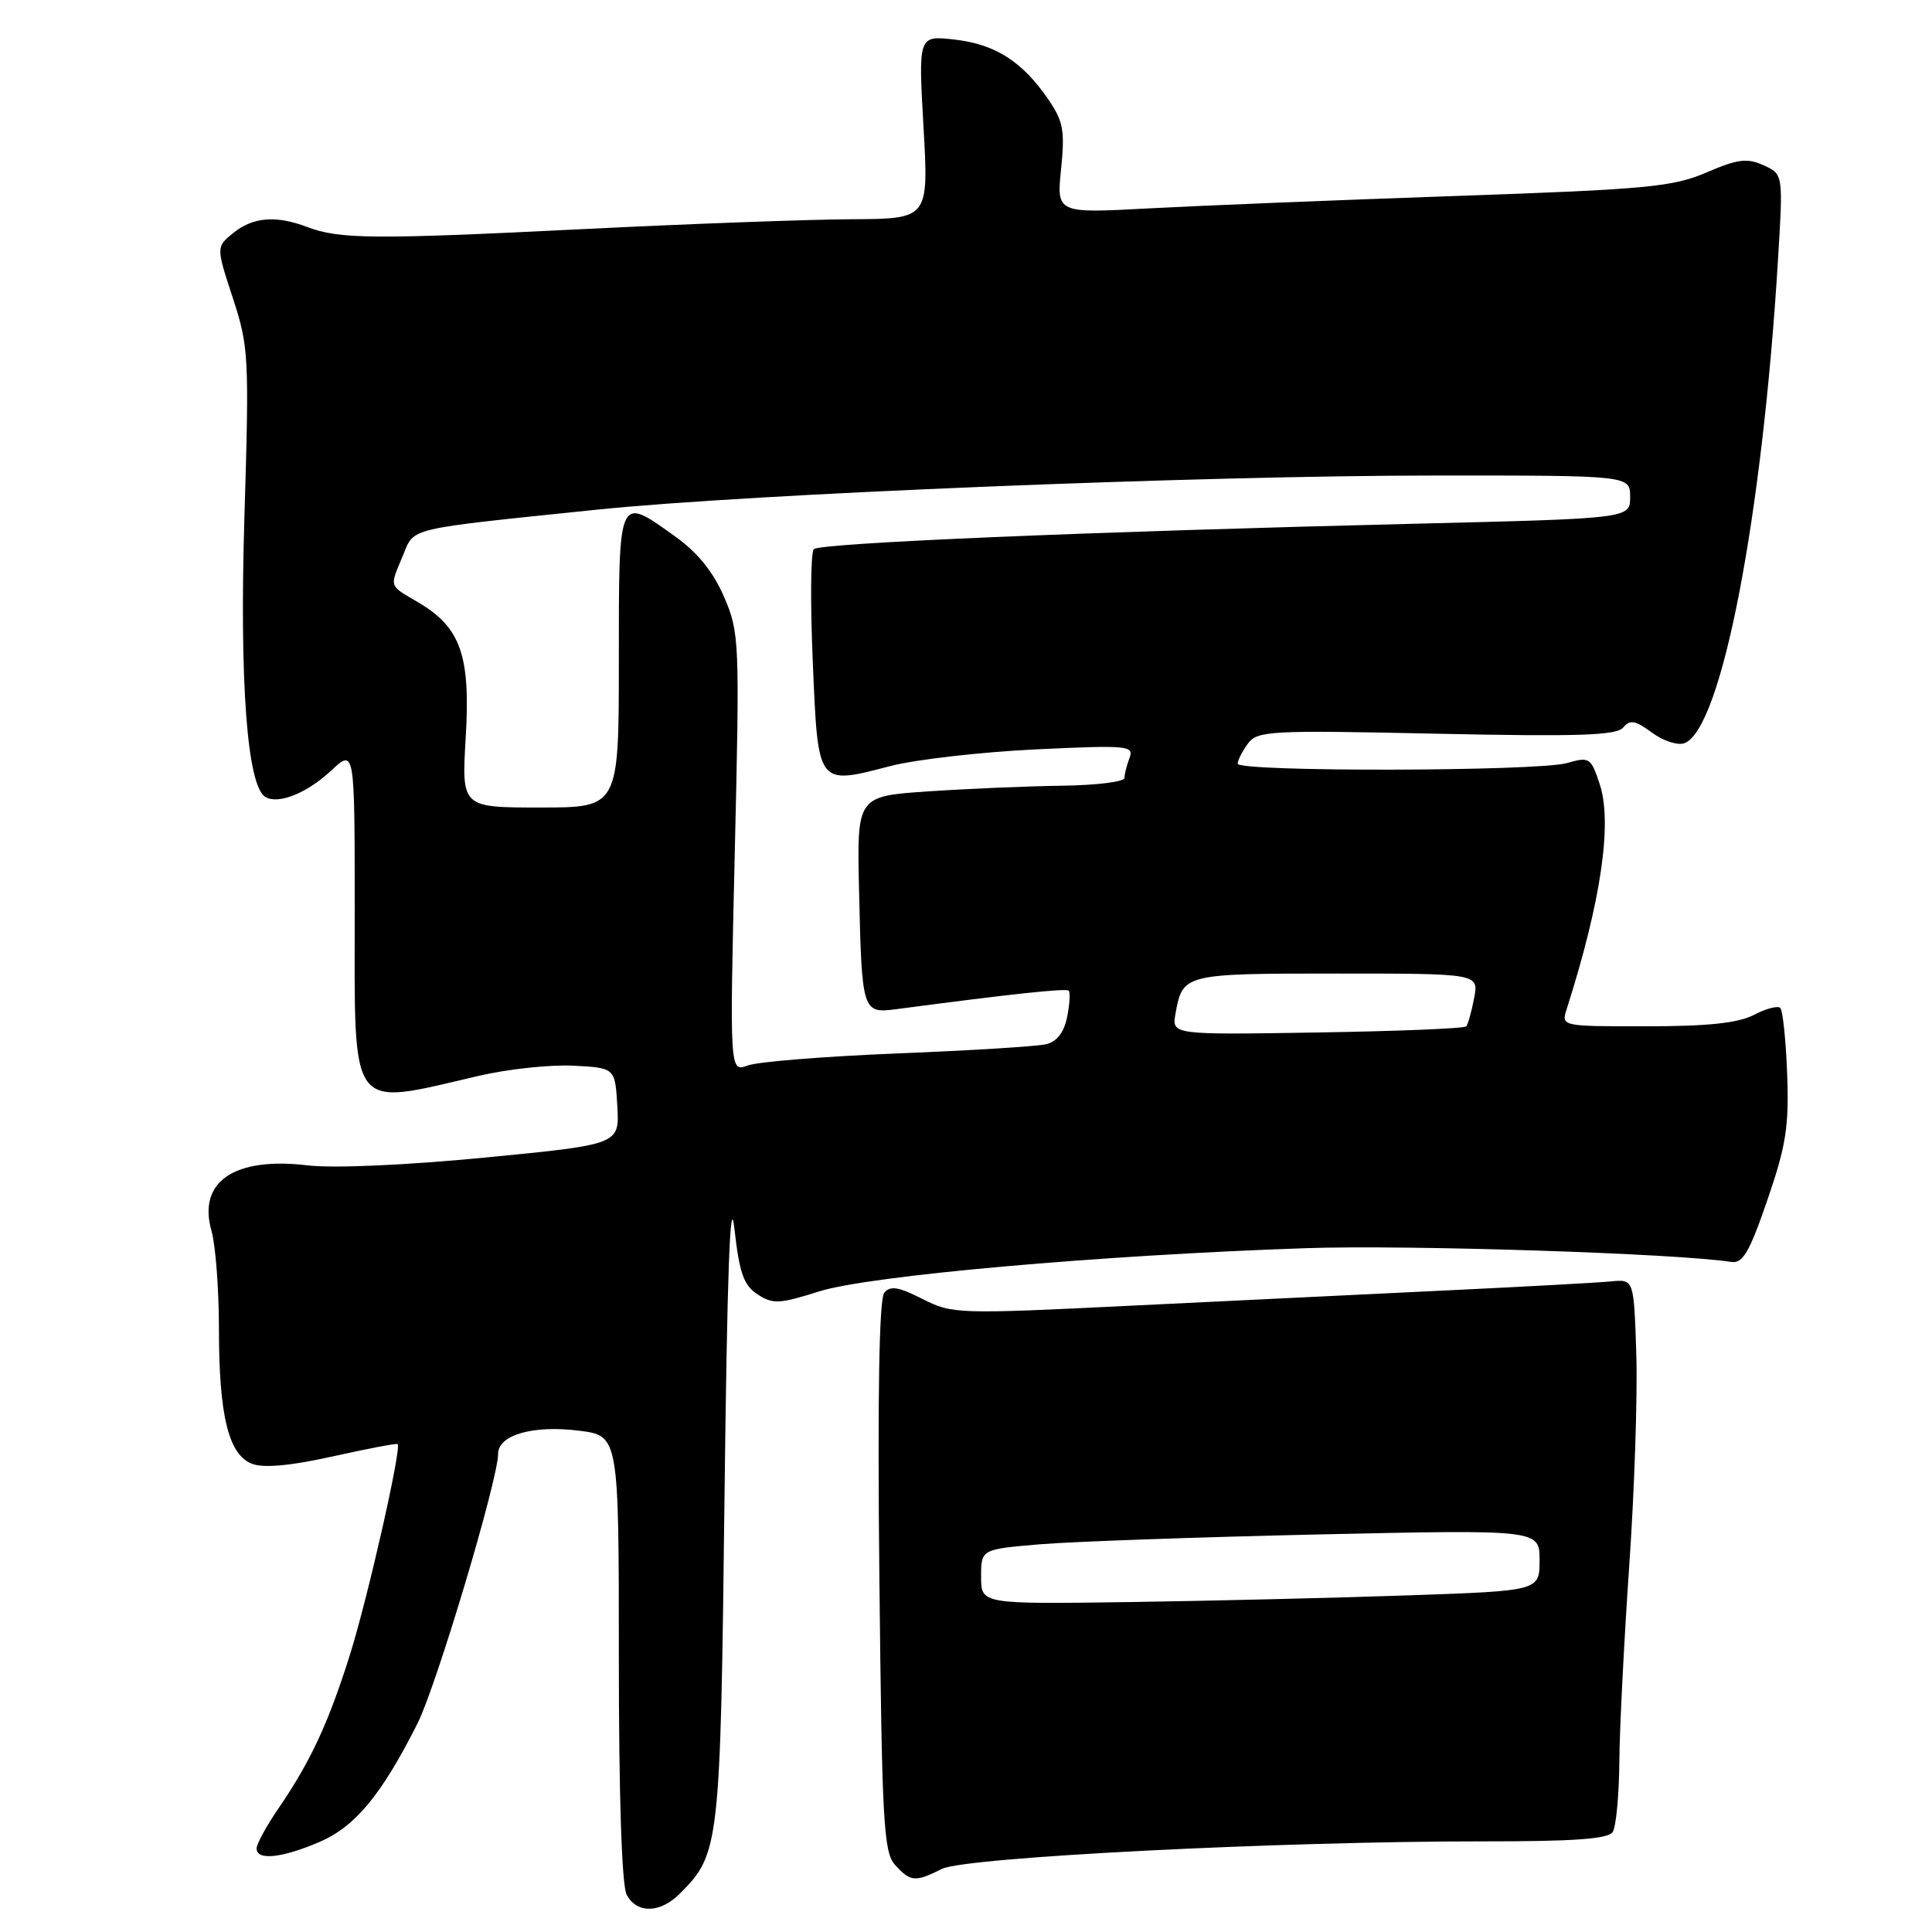 <?xml version="1.0" encoding="UTF-8" standalone="no"?>
<!DOCTYPE svg PUBLIC "-//W3C//DTD SVG 1.1//EN" "http://www.w3.org/Graphics/SVG/1.1/DTD/svg11.dtd" >
<svg xmlns="http://www.w3.org/2000/svg" xmlns:xlink="http://www.w3.org/1999/xlink" version="1.1" viewBox="0 0 256 256">
 <g >
 <path fill="currentColor"
d=" M 90.09 250.91 C 95.35 245.65 95.46 244.64 96.00 198.50 C 96.35 168.70 96.75 157.73 97.31 162.77 C 97.97 168.69 98.54 170.31 100.38 171.51 C 102.40 172.83 103.27 172.79 108.57 171.11 C 115.16 169.03 145.75 166.31 173.05 165.39 C 186.61 164.93 222.11 166.08 229.38 167.21 C 230.93 167.45 231.80 165.96 234.19 159.00 C 236.67 151.80 237.06 149.25 236.81 142.33 C 236.64 137.84 236.23 133.90 235.90 133.56 C 235.57 133.23 233.99 133.64 232.40 134.48 C 230.31 135.56 226.33 135.99 218.18 135.99 C 206.90 136.00 206.87 135.99 207.58 133.75 C 212.13 119.53 213.67 109.07 211.98 103.94 C 210.80 100.37 210.62 100.25 207.63 101.11 C 203.75 102.22 164.00 102.30 164.00 101.19 C 164.00 100.75 164.60 99.56 165.34 98.55 C 166.60 96.83 168.21 96.74 190.34 97.22 C 209.21 97.62 214.21 97.45 215.08 96.40 C 215.98 95.32 216.68 95.44 218.90 97.08 C 220.40 98.19 222.32 98.81 223.21 98.47 C 228.11 96.59 233.53 68.51 235.60 34.29 C 236.28 23.08 236.28 23.08 233.68 21.90 C 231.51 20.91 230.27 21.07 226.12 22.85 C 221.66 24.77 218.24 25.09 192.83 25.97 C 177.25 26.51 158.99 27.25 152.25 27.61 C 140.00 28.27 140.00 28.27 140.60 22.39 C 141.12 17.27 140.89 16.05 138.85 13.09 C 135.42 8.11 131.84 5.85 126.46 5.24 C 121.68 4.70 121.68 4.70 122.37 16.85 C 123.06 29.00 123.06 29.00 112.78 29.05 C 107.13 29.08 91.03 29.67 77.00 30.37 C 49.44 31.74 44.98 31.70 40.68 30.07 C 36.57 28.51 33.52 28.76 30.92 30.86 C 28.63 32.72 28.63 32.72 30.85 39.48 C 32.96 45.93 33.03 47.23 32.39 68.37 C 31.72 90.33 32.74 104.11 35.15 105.59 C 36.84 106.64 40.67 105.11 43.88 102.11 C 47.00 99.20 47.00 99.20 47.00 120.53 C 47.00 147.89 46.03 146.59 63.50 142.54 C 67.35 141.65 72.97 141.05 76.00 141.21 C 81.50 141.50 81.50 141.50 81.80 146.57 C 82.09 151.65 82.09 151.65 64.30 153.38 C 53.77 154.40 44.16 154.82 40.78 154.42 C 31.03 153.25 26.16 156.58 28.03 163.12 C 28.56 164.97 29.00 170.76 29.01 175.99 C 29.01 187.61 30.28 192.78 33.42 193.97 C 34.95 194.55 38.53 194.22 44.09 192.98 C 48.69 191.96 52.56 191.22 52.69 191.35 C 53.23 191.90 48.74 211.71 46.36 219.29 C 43.49 228.39 41.14 233.43 36.86 239.68 C 35.29 241.98 34.00 244.34 34.00 244.93 C 34.00 246.56 37.33 246.21 42.31 244.08 C 47.06 242.05 50.54 237.85 55.31 228.39 C 57.82 223.42 66.00 196.06 66.00 192.65 C 66.00 190.14 70.63 188.81 76.69 189.57 C 82.00 190.23 82.00 190.23 82.00 219.68 C 82.00 238.07 82.39 249.86 83.04 251.07 C 84.39 253.59 87.47 253.53 90.09 250.91 Z  M 124.80 247.64 C 127.87 246.09 169.65 243.97 196.69 243.99 C 208.56 244.00 213.10 243.67 213.69 242.75 C 214.14 242.06 214.53 237.90 214.57 233.50 C 214.60 229.10 215.20 217.40 215.88 207.50 C 216.57 197.60 216.99 185.00 216.82 179.50 C 216.50 169.50 216.50 169.50 213.50 169.79 C 211.85 169.95 202.18 170.49 192.00 170.97 C 181.82 171.46 162.87 172.38 149.87 173.01 C 126.83 174.14 126.15 174.12 122.22 172.11 C 119.07 170.51 117.97 170.33 117.17 171.30 C 116.49 172.11 116.27 184.92 116.52 208.88 C 116.86 241.42 117.07 245.42 118.60 247.11 C 120.64 249.36 121.27 249.42 124.80 247.64 Z  M 97.36 113.03 C 98.02 84.95 97.98 83.82 95.95 79.11 C 94.54 75.82 92.45 73.22 89.51 71.12 C 81.88 65.64 82.00 65.38 82.00 87.50 C 82.00 107.00 82.00 107.00 71.58 107.00 C 61.16 107.00 61.16 107.00 61.71 97.71 C 62.36 86.87 61.05 83.14 55.44 79.83 C 51.46 77.49 51.60 77.90 53.39 73.61 C 54.96 69.84 53.55 70.18 79.13 67.53 C 99.24 65.45 159.10 63.01 190.25 63.01 C 216.00 63.00 216.00 63.00 216.00 65.85 C 216.00 68.70 216.00 68.70 187.75 69.39 C 144.07 70.45 108.65 71.95 107.83 72.77 C 107.42 73.18 107.36 79.91 107.70 87.74 C 108.40 104.24 108.25 104.03 117.96 101.51 C 121.31 100.64 129.96 99.65 137.19 99.30 C 149.43 98.72 150.29 98.80 149.67 100.42 C 149.30 101.38 149.00 102.58 149.00 103.08 C 149.00 103.59 145.29 104.05 140.75 104.11 C 136.21 104.17 128.23 104.51 123.02 104.86 C 113.54 105.50 113.54 105.50 113.83 118.00 C 114.20 134.15 114.25 134.32 118.85 133.71 C 134.10 131.69 141.26 130.93 141.61 131.27 C 141.83 131.50 141.74 133.07 141.40 134.76 C 140.99 136.78 140.05 138.02 138.64 138.36 C 137.46 138.65 128.62 139.20 119.00 139.58 C 109.38 139.97 100.42 140.68 99.09 141.18 C 96.68 142.07 96.68 142.07 97.36 113.03 Z  M 155.76 134.31 C 156.71 129.04 156.87 129.00 177.10 129.00 C 195.95 129.00 195.95 129.00 195.33 132.25 C 194.99 134.04 194.52 135.72 194.28 136.00 C 194.03 136.28 185.16 136.64 174.55 136.81 C 155.26 137.12 155.26 137.12 155.76 134.31 Z  M 130.00 208.93 C 130.00 205.29 130.00 205.29 137.75 204.63 C 142.01 204.27 158.66 203.68 174.75 203.32 C 204.00 202.68 204.00 202.68 204.00 206.73 C 204.00 210.79 204.00 210.79 186.75 211.39 C 177.26 211.72 160.61 212.12 149.75 212.28 C 130.00 212.56 130.00 212.56 130.00 208.93 Z "/>
</g>
</svg>
